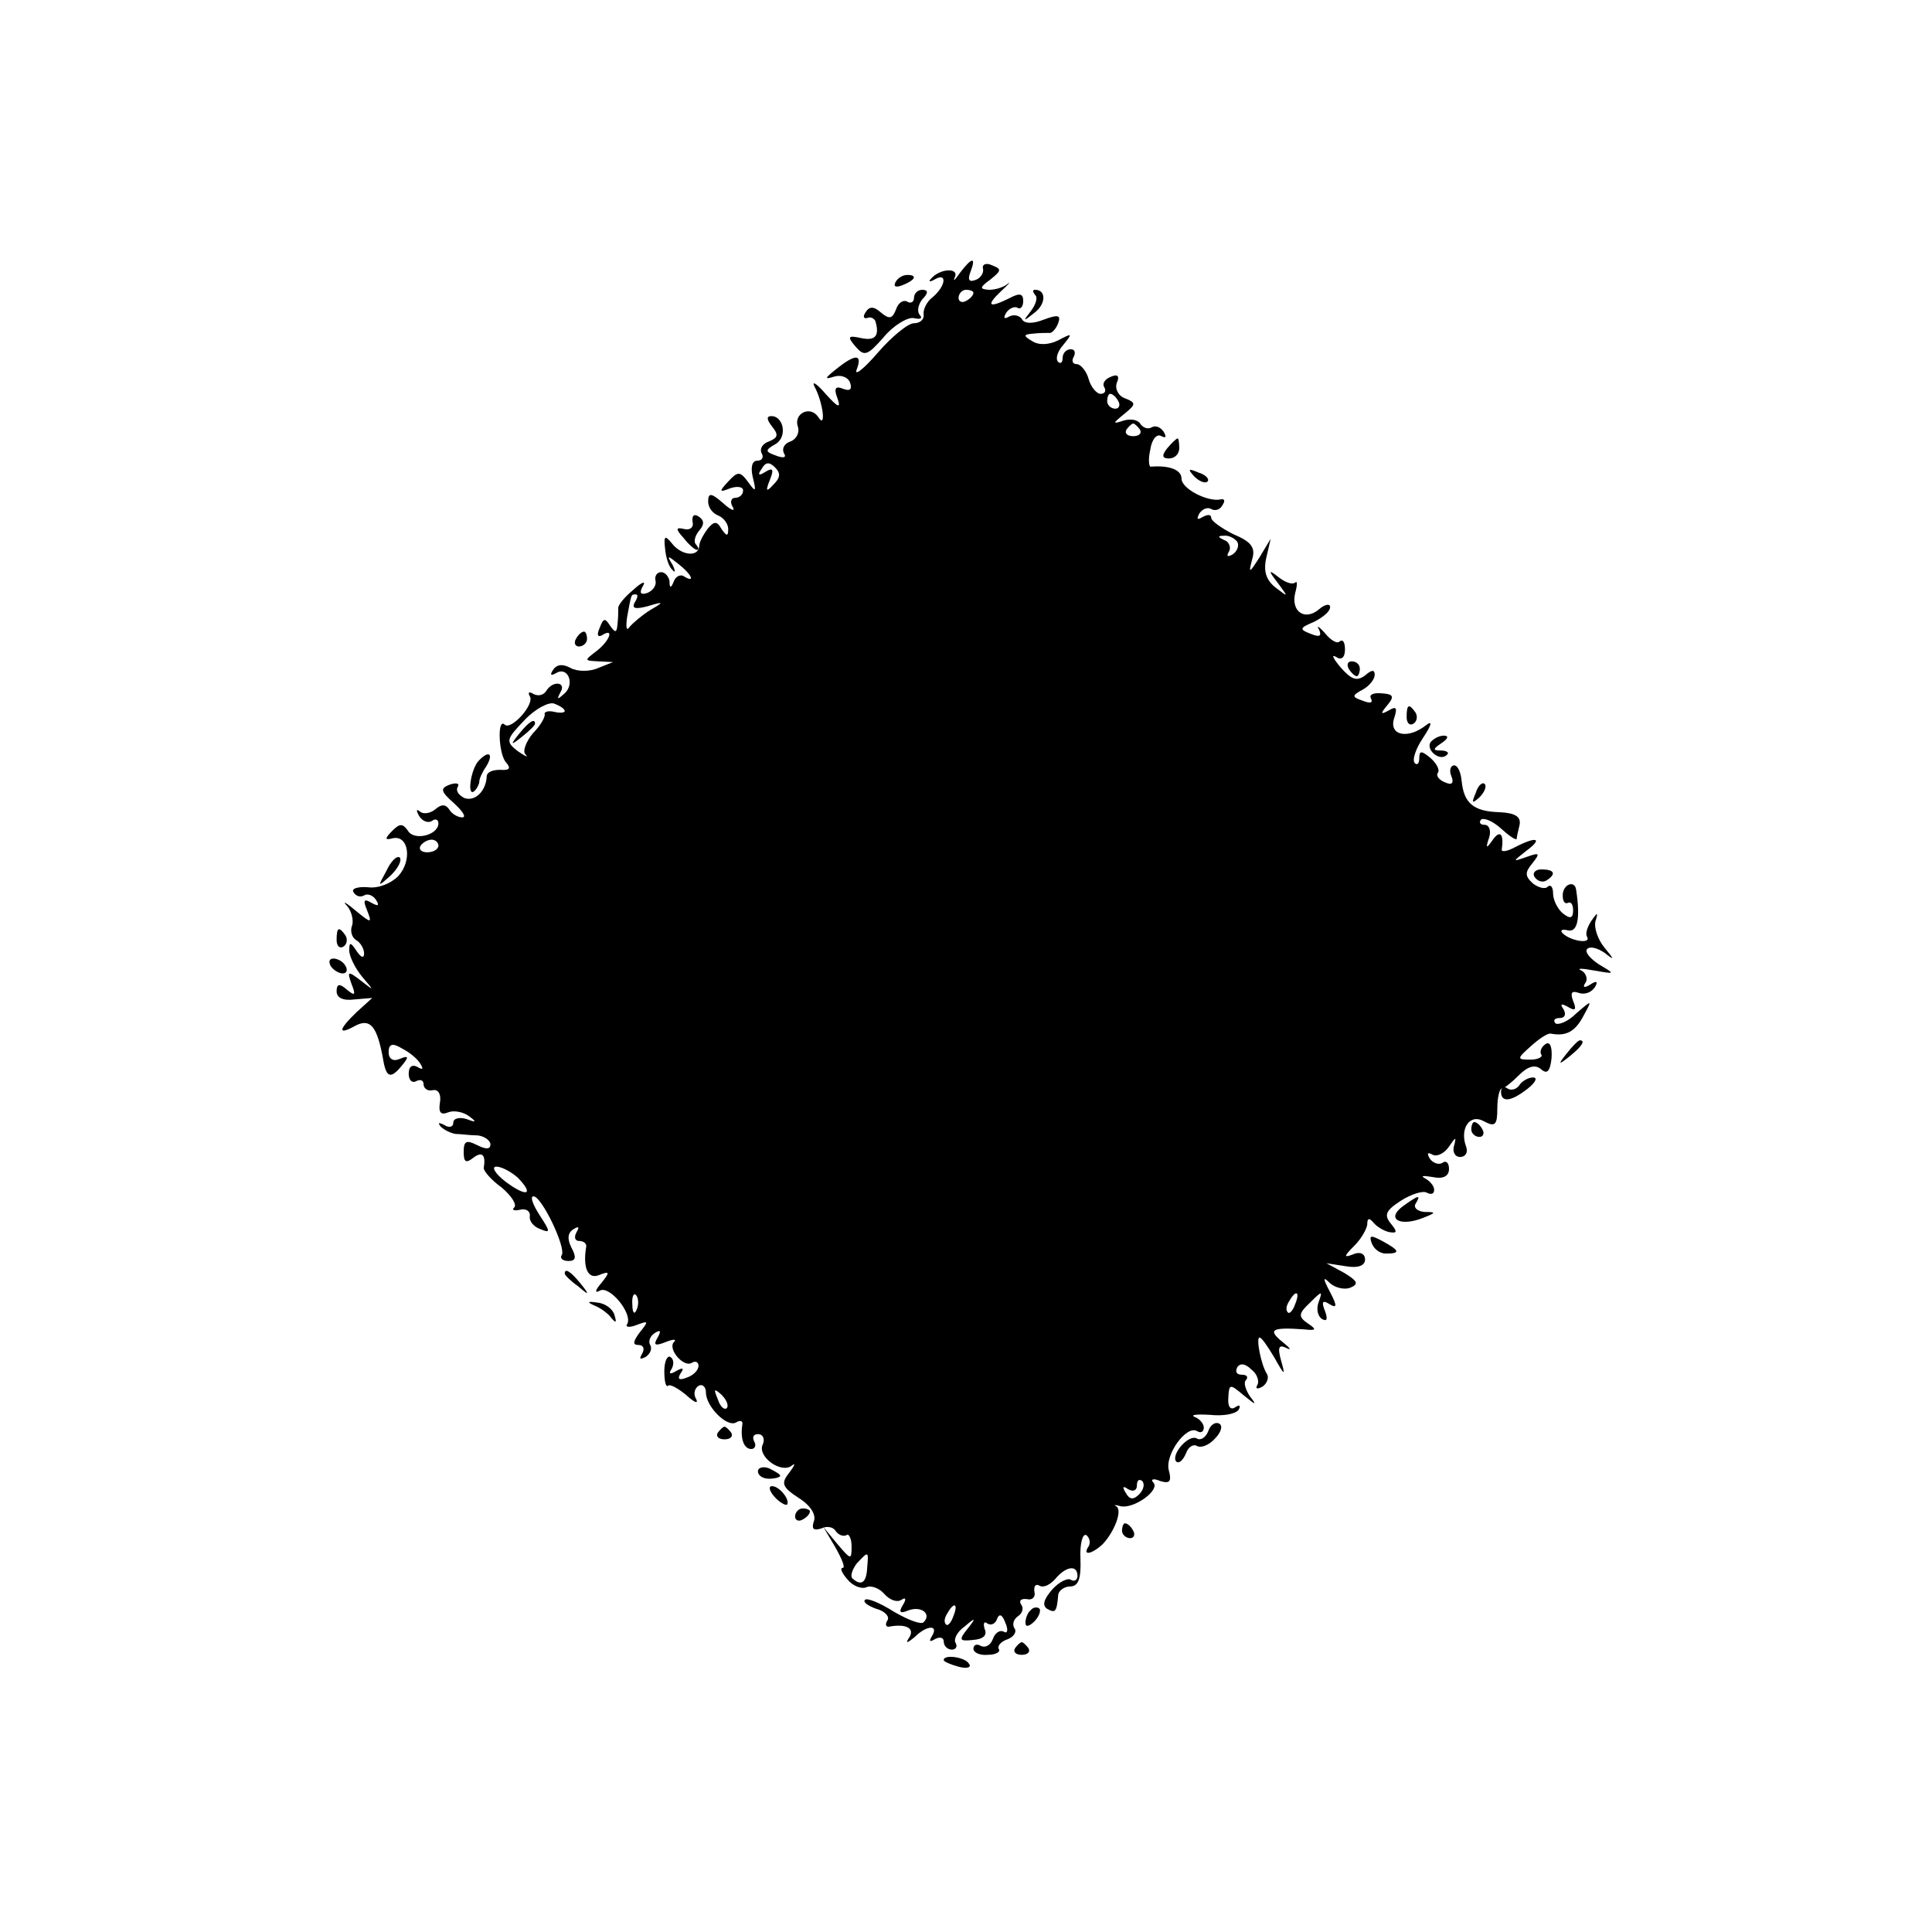<?xml version="1.0" standalone="no"?>
<!DOCTYPE svg PUBLIC "-//W3C//DTD SVG 20010904//EN"
 "http://www.w3.org/TR/2001/REC-SVG-20010904/DTD/svg10.dtd">
<svg version="1.0" xmlns="http://www.w3.org/2000/svg"
 width="260pt" height="260pt" viewBox="0 0 260 260"
 preserveAspectRatio="xMidYMid meet">
<g transform="translate(0,260) scale(0.1,-0.1)"
fill="#000000" stroke="none">
<path d="M1292 2233 c-7 -10 -10 -13 -7 -6 6 13 -20 12 -32 -2 -4 -4 -2 -5 5
-1 17 10 15 -9 -3 -24 -8 -6 -13 -17 -12 -23 1 -7 -5 -12 -13 -12 -8 0 -30
-18 -49 -40 -19 -22 -32 -32 -28 -22 8 21 -2 21 -28 0 -15 -12 -16 -14 -3 -10
9 3 19 0 22 -8 3 -9 0 -12 -10 -8 -10 4 -12 0 -7 -13 5 -14 1 -13 -16 6 -12
14 -19 18 -15 10 12 -22 16 -59 5 -41 -11 16 -34 4 -27 -14 2 -7 -2 -16 -10
-19 -9 -3 -12 -10 -9 -16 4 -6 -1 -7 -11 -3 -14 5 -15 7 -1 15 17 9 12 38 -5
38 -7 0 -6 -5 1 -14 9 -11 8 -15 -4 -20 -9 -3 -13 -10 -10 -16 3 -5 1 -10 -6
-10 -7 0 -9 -9 -6 -22 5 -20 4 -21 -6 -7 -11 15 -14 15 -27 1 -13 -14 -12 -15
3 -9 9 3 17 2 17 -3 0 -6 -5 -10 -11 -10 -5 0 -7 -6 -3 -12 4 -7 -2 -5 -13 5
-16 14 -20 14 -20 2 0 -8 6 -16 14 -19 7 -3 13 -11 13 -18 0 -10 -2 -10 -9 0
-6 11 -10 11 -19 0 -5 -7 -11 -17 -11 -23 -1 -15 -24 -13 -37 4 -9 11 -11 10
-9 -7 1 -12 5 -25 10 -29 4 -5 4 -1 0 7 -8 13 -7 13 8 1 18 -14 23 -26 8 -17
-5 4 -12 0 -14 -6 -4 -10 -6 -10 -6 0 -1 6 -6 12 -11 12 -6 0 -9 -5 -8 -11 2
-6 -3 -14 -11 -17 -9 -3 -11 0 -6 9 5 8 -1 6 -13 -5 -12 -10 -21 -21 -20 -25
0 -3 0 -13 -1 -21 -1 -12 -3 -12 -10 -2 -7 11 -9 10 -14 -3 -4 -9 -3 -13 3
-10 17 11 11 -7 -7 -21 -17 -13 -17 -13 2 -14 l20 -1 -20 -8 c-11 -5 -28 -5
-37 0 -11 6 -19 5 -24 -3 -4 -6 -3 -8 4 -4 16 10 26 -14 12 -27 -10 -9 -11 -9
-6 1 9 14 -10 17 -19 2 -4 -6 -11 -7 -17 -4 -6 4 -8 2 -5 -3 7 -11 -26 -47
-34 -38 -10 9 -8 -40 2 -51 7 -8 5 -11 -8 -10 -10 0 -18 -3 -18 -9 -1 -20 -16
-34 -30 -29 -8 4 -12 10 -9 15 3 5 -2 6 -11 3 -13 -5 -12 -9 6 -25 12 -11 17
-19 11 -19 -6 0 -14 5 -17 10 -5 8 -11 8 -19 1 -7 -6 -17 -7 -21 -3 -5 4 -5 1
-1 -6 4 -7 12 -10 17 -7 5 4 9 2 9 -3 0 -16 -33 -24 -41 -10 -7 10 -11 10 -21
0 -11 -11 -10 -13 1 -10 21 4 26 -30 7 -51 -10 -10 -27 -17 -41 -15 -14 1 -23
-2 -19 -7 3 -5 9 -7 14 -4 5 3 12 0 16 -6 5 -8 3 -9 -6 -4 -10 6 -12 4 -6 -10
7 -18 6 -18 -16 0 -13 11 -18 13 -11 6 6 -7 9 -19 7 -26 -3 -7 -1 -16 5 -20 6
-3 11 -12 11 -18 0 -7 -4 -6 -10 3 -8 12 -10 13 -10 1 0 -8 8 -24 17 -35 17
-20 17 -20 -1 -6 -18 14 -19 13 -13 -4 6 -15 5 -17 -6 -8 -10 9 -14 8 -14 -2
0 -9 9 -13 24 -11 l24 2 -21 -19 c-25 -24 -26 -32 -1 -18 20 10 29 -2 37 -48
4 -22 10 -24 24 -7 11 13 10 15 -2 10 -9 -4 -15 0 -15 9 0 11 5 13 18 5 10 -5
21 -14 25 -21 4 -7 3 -8 -4 -4 -7 4 -12 1 -12 -9 0 -9 5 -13 10 -10 6 3 10 1
10 -4 0 -6 6 -10 13 -8 7 1 11 -6 9 -17 -2 -13 1 -17 11 -13 7 3 20 1 28 -5
11 -8 10 -9 -3 -4 -10 3 -18 1 -18 -5 0 -6 -6 -7 -12 -3 -8 4 -9 3 -5 -2 5 -5
14 -9 20 -10 7 0 20 -2 30 -2 9 -1 17 -7 17 -12 0 -7 -6 -7 -18 -1 -14 7 -18
6 -18 -9 0 -14 3 -16 13 -8 12 9 17 4 14 -14 0 -4 10 -16 24 -26 13 -11 21
-23 17 -27 -4 -3 0 -5 8 -3 8 2 14 -2 13 -9 -1 -6 5 -14 14 -17 14 -6 14 -4
-1 19 -9 14 -13 25 -8 25 11 0 44 -69 38 -79 -3 -4 1 -8 9 -8 10 0 11 5 4 18
-6 12 -5 20 3 25 7 4 8 3 4 -4 -4 -7 -2 -12 3 -12 6 0 10 -3 10 -7 -5 -29 2
-45 17 -39 15 6 15 4 3 -11 -8 -9 -9 -14 -2 -10 13 8 45 -31 37 -45 -3 -4 3
-5 13 -1 16 6 16 5 4 -10 -9 -12 -10 -17 -2 -17 7 0 9 -5 5 -12 -4 -7 -3 -8 5
-4 6 4 9 11 6 16 -3 5 0 12 6 16 8 5 9 3 4 -6 -6 -10 -4 -12 11 -6 10 4 15 4
11 0 -9 -9 13 -35 24 -28 5 3 9 1 9 -4 0 -6 -7 -13 -16 -16 -10 -4 -13 -2 -8
6 5 7 3 8 -6 3 -8 -5 -11 -4 -6 3 3 6 3 13 -2 16 -4 2 -8 -6 -8 -19 0 -14 2
-22 5 -20 2 3 13 -3 24 -12 11 -10 17 -13 14 -6 -4 6 -3 14 3 18 5 3 10 -1 10
-9 0 -19 29 -48 41 -40 5 3 9 2 8 -3 -3 -19 2 -33 12 -33 5 0 7 5 4 10 -3 6
-1 10 5 10 7 0 10 -7 6 -15 -6 -16 26 -39 40 -27 5 4 3 -1 -4 -10 -11 -14 -10
-19 13 -34 16 -10 24 -23 20 -32 -3 -10 0 -12 10 -9 8 4 17 2 20 -4 4 -5 10
-7 14 -5 3 3 7 -4 7 -15 0 -19 -1 -18 -19 3 l-19 23 16 -27 c9 -16 14 -28 10
-28 -4 0 -1 -7 6 -15 7 -9 19 -14 26 -11 7 3 18 -2 24 -9 7 -8 17 -12 23 -8 6
4 7 1 2 -7 -6 -10 -4 -12 8 -7 17 6 31 -5 20 -16 -3 -4 -21 3 -40 14 -19 12
-36 19 -39 16 -3 -3 4 -8 15 -12 12 -3 19 -11 15 -16 -3 -5 -2 -9 3 -8 22 4
34 -2 27 -14 -6 -9 -4 -9 7 0 16 16 33 17 23 1 -4 -7 -3 -8 4 -4 7 4 12 2 12
-3 0 -6 5 -11 11 -11 5 0 8 4 5 9 -3 5 2 15 12 22 15 13 16 12 4 -3 -12 -15
-11 -17 7 -15 14 1 20 6 16 15 -2 7 -1 11 4 7 5 -3 11 0 13 7 3 7 7 5 11 -6 4
-9 3 -15 -2 -12 -5 3 -12 -1 -15 -10 -3 -8 -10 -12 -16 -9 -5 3 -10 2 -10 -4
0 -5 9 -9 19 -8 11 0 18 4 15 8 -2 4 3 10 12 13 8 3 13 10 9 15 -3 5 -1 12 5
16 6 4 8 11 4 16 -3 5 0 8 8 7 7 -2 12 3 10 10 -1 8 2 11 7 8 5 -3 14 1 21 9
14 17 30 20 30 4 0 -5 -4 -8 -9 -5 -4 3 -16 -3 -25 -13 -11 -13 -14 -21 -7
-26 11 -6 13 -5 15 18 0 6 8 12 16 12 11 0 15 10 14 37 -1 21 3 35 8 32 4 -3
6 -10 3 -15 -9 -13 4 -11 19 3 16 17 27 46 18 51 -4 2 -1 2 6 0 18 -4 54 22
44 32 -4 4 0 6 9 2 13 -4 16 -1 12 14 -6 21 24 62 38 53 5 -3 9 -1 9 5 0 5 -6
12 -12 14 -7 3 2 4 20 3 18 -2 35 1 39 7 3 6 1 7 -5 3 -6 -4 -10 1 -9 13 1 19
2 19 21 3 16 -13 18 -14 8 -1 -6 9 -9 19 -5 22 3 4 1 7 -6 7 -7 0 -9 4 -6 10
4 6 11 5 19 -3 8 -6 11 -16 8 -21 -3 -5 0 -6 7 -2 6 4 9 12 6 17 -8 12 -15 49
-10 49 3 0 11 -12 20 -27 14 -25 15 -25 9 -4 -5 18 -3 22 7 17 8 -4 5 0 -5 8
-21 17 -14 20 29 17 17 -2 17 0 5 8 -13 9 -13 13 3 28 16 16 17 16 12 2 -4
-10 -2 -20 4 -24 7 -4 8 0 4 11 -5 12 -3 15 6 9 10 -6 11 -3 1 16 -10 19 -10
22 0 12 7 -6 19 -9 27 -6 12 5 10 9 -8 20 l-24 13 26 -4 c17 -3 26 1 26 9 0 8
-7 11 -16 7 -13 -5 -13 -3 2 12 9 9 17 23 17 29 0 8 3 8 8 2 4 -5 13 -11 21
-13 11 -2 12 0 3 11 -10 12 -7 18 13 31 14 9 30 14 35 11 6 -3 10 -2 10 4 0 5
-6 12 -12 15 -7 4 -3 4 10 2 14 -3 22 1 22 11 0 8 -4 12 -9 8 -5 -3 -13 0 -17
6 -4 7 -3 9 4 5 6 -3 16 2 22 11 9 13 10 14 7 2 -3 -9 1 -16 8 -16 7 0 11 6 8
14 -9 24 5 45 24 34 15 -8 18 -5 18 17 0 15 3 27 6 27 3 0 13 8 23 18 12 12
22 15 30 8 8 -7 12 -3 14 15 1 15 -2 23 -8 19 -6 -4 -8 -10 -6 -14 3 -3 -4 -7
-14 -7 -19 0 -19 1 0 18 11 10 23 18 27 17 21 -4 33 3 44 24 12 22 12 22 -10
3 -11 -11 -24 -16 -28 -13 -3 4 -1 7 6 7 7 0 9 5 5 12 -5 7 -3 8 6 3 10 -6 12
-4 7 8 -4 11 -2 14 7 11 8 -3 17 0 22 7 5 8 3 10 -6 4 -8 -5 -11 -4 -6 3 3 5
0 13 -6 16 -7 3 1 3 17 0 29 -5 29 -5 7 8 -12 8 -20 17 -16 21 4 4 14 1 23 -5
14 -11 14 -10 0 7 -9 11 -14 27 -12 35 4 13 3 13 -6 0 -5 -8 -8 -17 -5 -21 5
-10 -23 -5 -33 5 -4 4 -1 6 7 4 13 -3 17 16 11 55 -2 13 -18 7 -18 -8 0 -8 3
-12 7 -10 4 2 7 -2 7 -10 0 -11 -4 -12 -14 -4 -7 6 -13 18 -13 27 0 8 -3 12
-7 9 -3 -4 -12 -2 -20 4 -11 10 -11 15 -1 27 11 14 10 15 -7 9 -20 -7 -20 -7
-1 8 23 17 14 20 -15 5 -11 -6 -19 -7 -18 -3 3 20 -2 27 -12 13 -9 -13 -10
-12 -5 3 3 9 0 17 -6 17 -6 0 -8 3 -5 7 4 3 16 -2 27 -12 11 -10 20 -16 21
-14 0 2 2 11 4 19 2 11 -6 16 -27 17 -35 1 -48 12 -51 42 -1 11 -5 21 -10 21
-5 0 -7 -7 -4 -14 4 -10 1 -13 -8 -9 -8 3 -13 9 -10 13 3 4 -2 13 -10 20 -12
10 -15 10 -15 0 0 -8 -3 -10 -6 -7 -4 4 1 19 11 34 12 18 13 24 4 17 -24 -19
-50 -14 -43 9 5 15 3 17 -7 11 -11 -6 -12 -5 -2 7 10 12 8 15 -8 16 -11 1 -17
-2 -14 -7 3 -6 -1 -7 -11 -3 -15 5 -15 7 0 15 9 5 16 14 16 20 0 7 -4 7 -13
-1 -11 -8 -18 -6 -33 11 -10 12 -13 18 -6 14 7 -5 12 -1 12 10 0 10 -3 14 -7
11 -3 -4 -12 1 -20 11 -8 9 -12 11 -8 5 4 -9 1 -11 -11 -6 -16 6 -15 8 4 16
12 6 22 14 22 20 0 5 -7 4 -15 -3 -19 -16 -38 -3 -32 22 3 11 3 17 0 14 -4 -3
-13 0 -22 7 -14 11 -15 10 -1 -8 14 -19 14 -19 -3 -6 -13 10 -17 22 -13 40 l6
26 -15 -25 c-14 -22 -15 -22 -10 -3 5 16 -1 24 -25 34 -16 8 -30 18 -30 22 0
5 -5 5 -12 1 -7 -4 -8 -3 -4 5 4 6 11 9 16 6 5 -3 12 -1 15 5 4 6 3 9 -2 8
-17 -4 -53 14 -53 28 0 12 -17 18 -41 16 -3 -1 -4 10 -1 23 2 14 9 22 15 18 6
-3 7 -1 3 6 -4 6 -11 9 -16 6 -5 -3 -11 -1 -15 4 -3 6 -13 8 -23 5 -15 -5 -15
-4 1 9 16 13 16 15 1 21 -9 3 -14 13 -11 21 4 9 1 12 -8 8 -8 -3 -12 -9 -9
-14 3 -5 1 -9 -5 -9 -5 0 -13 9 -16 20 -3 11 -11 20 -16 20 -6 0 -7 5 -4 10 3
6 1 10 -4 10 -6 0 -11 -5 -11 -12 0 -6 -3 -8 -6 -5 -4 4 -1 14 7 23 13 16 12
16 -7 6 -12 -6 -26 -7 -35 -1 -12 7 -12 9 1 10 8 1 18 1 22 1 3 -1 9 5 12 13
4 11 0 12 -19 5 -15 -6 -27 -6 -30 1 -4 5 -11 6 -17 3 -7 -4 -8 -2 -4 5 4 6
11 9 15 7 4 -3 8 1 8 9 0 10 -5 11 -18 4 -28 -14 -33 -11 -12 9 10 9 14 14 9
10 -6 -5 -17 -8 -25 -8 -13 1 -13 3 2 14 15 12 15 14 2 19 -8 4 -14 1 -12 -5
1 -6 -4 -13 -11 -15 -8 -3 -10 1 -6 11 8 21 2 20 -14 -1z m18 -27 c0 -3 -4 -8
-10 -11 -5 -3 -10 -1 -10 4 0 6 5 11 10 11 6 0 10 -2 10 -4z m195 -146 c3 -5
1 -10 -4 -10 -6 0 -11 5 -11 10 0 6 2 10 4 10 3 0 8 -4 11 -10z m29 -38 c3 -5
-1 -9 -9 -9 -8 0 -12 4 -9 9 3 4 7 8 9 8 2 0 6 -4 9 -8z m-493 -74 c-10 -11
-11 -9 -5 6 6 15 4 17 -6 11 -9 -6 -11 -4 -5 4 5 9 10 10 18 2 8 -8 7 -14 -2
-23z m624 -77 c3 -5 0 -13 -6 -17 -7 -4 -9 -3 -5 4 3 5 0 13 -6 15 -9 4 -10 6
-1 6 6 1 14 -3 18 -8z m-811 -82 c-4 -8 1 -9 17 -5 23 7 23 6 4 -5 -11 -7 -23
-17 -28 -23 -4 -6 -5 0 -3 14 6 32 5 30 12 30 3 0 2 -5 -2 -11z m-94 -146 c0
-2 -6 -3 -14 -1 -8 2 -14 0 -13 -3 1 -4 -6 -16 -16 -26 -9 -11 -14 -24 -10
-28 5 -5 0 -3 -10 4 -17 13 -16 16 9 42 14 15 33 25 40 22 8 -3 14 -7 14 -10z
m-170 -181 c0 -5 -7 -9 -15 -9 -8 0 -12 4 -9 9 3 4 9 8 15 8 5 0 9 -4 9 -8z
m107 -447 c23 -24 11 -26 -17 -5 -14 11 -19 20 -12 20 7 0 20 -7 29 -15z m160
-177 c-3 -8 -6 -5 -6 6 -1 11 2 17 5 13 3 -3 4 -12 1 -19z m886 7 c-3 -9 -8
-14 -10 -11 -3 3 -2 9 2 15 9 16 15 13 8 -4z m-765 -140 c-3 -3 -9 2 -12 12
-6 14 -5 15 5 6 7 -7 10 -15 7 -18z m555 -116 c-8 -8 -13 -7 -18 2 -5 8 -4 10
3 5 7 -4 12 -2 12 5 0 7 3 9 7 6 4 -4 2 -12 -4 -18z m-366 -99 c-1 -20 -8 -25
-20 -14 -3 3 0 12 6 20 16 17 16 17 14 -6z m116 -65 c-3 -9 -8 -14 -10 -11 -3
3 -2 9 2 15 9 16 15 13 8 -4z"/>
<path d="M699 1613 c-13 -16 -12 -17 4 -4 9 7 17 15 17 17 0 8 -8 3 -21 -13z"/>
<path d="M1205 2220 c-3 -6 1 -7 9 -4 18 7 21 14 7 14 -6 0 -13 -4 -16 -10z"/>
<path d="M1230 2199 c0 -5 -4 -8 -9 -5 -5 3 -12 -1 -15 -10 -5 -13 -9 -14 -20
-5 -10 9 -16 9 -21 1 -4 -6 -3 -9 2 -8 4 2 9 0 11 -4 6 -20 0 -27 -19 -23 -18
4 -19 2 -8 -11 12 -14 16 -13 38 12 13 16 32 27 40 26 9 -2 13 -1 9 4 -4 4 -3
13 3 21 9 9 8 13 0 13 -6 0 -11 -5 -11 -11z"/>
<path d="M1393 2203 c4 -3 1 -13 -6 -22 -11 -14 -10 -14 5 -2 16 12 16 31 1
31 -4 0 -3 -3 0 -7z"/>
<path d="M1571 1997 c-8 -10 -7 -14 2 -14 8 0 14 6 14 14 0 7 -1 13 -2 13 -2
0 -8 -6 -14 -13z"/>
<path d="M1607 1959 c7 -7 15 -10 18 -7 3 3 -2 9 -12 12 -14 6 -15 5 -6 -5z"/>
<path d="M932 1898 c2 -7 -3 -12 -11 -10 -12 3 -12 0 -1 -12 7 -9 15 -16 18
-16 3 0 2 3 -1 7 -4 3 -2 12 4 19 7 8 7 14 -1 19 -6 4 -9 1 -8 -7z"/>
<path d="M775 1740 c-3 -5 -1 -10 4 -10 6 0 11 5 11 10 0 6 -2 10 -4 10 -3 0
-8 -4 -11 -10z"/>
<path d="M1815 1700 c3 -5 8 -10 11 -10 2 0 4 5 4 10 0 6 -5 10 -11 10 -5 0
-7 -4 -4 -10z"/>
<path d="M1893 1635 c0 -8 4 -12 9 -9 5 3 6 10 3 15 -9 13 -12 11 -12 -6z"/>
<path d="M1925 1601 c-6 -11 13 -26 22 -17 4 3 0 6 -8 6 -11 0 -11 2 1 10 9 6
10 10 3 10 -6 0 -14 -4 -18 -9z"/>
<path d="M644 1576 c-11 -12 -16 -51 -5 -40 3 3 6 9 6 12 0 4 4 13 9 20 11 18
4 23 -10 8z"/>
<path d="M1986 1533 c-6 -14 -5 -15 5 -6 7 7 10 15 7 18 -3 3 -9 -2 -12 -12z"/>
<path d="M520 1428 c-12 -22 -12 -22 6 -6 10 10 15 20 12 24 -4 3 -12 -5 -18
-18z"/>
<path d="M2065 1420 c4 -6 11 -8 16 -5 14 9 11 15 -7 15 -8 0 -12 -5 -9 -10z"/>
<path d="M453 1335 c0 -8 4 -12 9 -9 5 3 6 10 3 15 -9 13 -12 11 -12 -6z"/>
<path d="M445 1300 c3 -5 11 -10 16 -10 6 0 7 5 4 10 -3 6 -11 10 -16 10 -6 0
-7 -4 -4 -10z"/>
<path d="M2109 1183 c-13 -16 -12 -17 4 -4 16 13 21 21 13 21 -2 0 -10 -8 -17
-17z"/>
<path d="M2045 1140 c-4 -6 -11 -8 -16 -5 -5 4 -9 1 -9 -4 0 -15 13 -14 36 4
10 8 14 15 7 15 -6 0 -15 -5 -18 -10z"/>
<path d="M1980 1080 c0 -5 5 -10 11 -10 5 0 7 5 4 10 -3 6 -8 10 -11 10 -2 0
-4 -4 -4 -10z"/>
<path d="M1887 976 c-22 -17 -2 -27 28 -15 18 7 18 8 2 8 -10 1 -15 6 -12 11
8 13 4 12 -18 -4z"/>
<path d="M1846 927 c3 -8 11 -14 19 -14 20 0 19 4 -5 17 -15 8 -18 8 -14 -3z"/>
<path d="M760 886 c0 -2 8 -10 18 -17 15 -13 16 -12 3 4 -13 16 -21 21 -21 13z"/>
<path d="M800 843 c8 -3 19 -11 23 -17 6 -7 7 -6 4 4 -2 8 -12 16 -23 17 -13
2 -15 1 -4 -4z"/>
<path d="M1626 674 c-3 -8 -10 -13 -15 -10 -11 7 -36 -22 -28 -31 4 -3 9 2 13
11 3 9 10 13 15 10 5 -3 16 1 24 10 8 8 11 17 6 20 -5 3 -12 -1 -15 -10z"/>
<path d="M966 672 c-3 -5 1 -9 9 -9 8 0 12 4 9 9 -3 4 -7 8 -9 8 -2 0 -6 -4
-9 -8z"/>
<path d="M1020 620 c0 -6 7 -10 15 -10 8 0 15 2 15 4 0 2 -7 6 -15 10 -8 3
-15 1 -15 -4z"/>
<path d="M1042 586 c7 -8 15 -12 17 -11 5 6 -10 25 -20 25 -5 0 -4 -6 3 -14z"/>
<path d="M1070 559 c0 -5 5 -7 10 -4 6 3 10 8 10 11 0 2 -4 4 -10 4 -5 0 -10
-5 -10 -11z"/>
<path d="M1510 540 c0 -5 5 -10 11 -10 5 0 7 5 4 10 -3 6 -8 10 -11 10 -2 0
-4 -4 -4 -10z"/>
<path d="M1387 433 c-4 -3 -7 -11 -7 -17 0 -6 5 -5 12 2 6 6 9 14 7 17 -3 3
-9 2 -12 -2z"/>
<path d="M1366 382 c-3 -5 1 -9 9 -9 8 0 12 4 9 9 -3 4 -7 8 -9 8 -2 0 -6 -4
-9 -8z"/>
<path d="M1270 366 c0 -2 9 -6 20 -9 11 -3 18 -1 14 4 -5 9 -34 13 -34 5z"/>
</g>
</svg>
